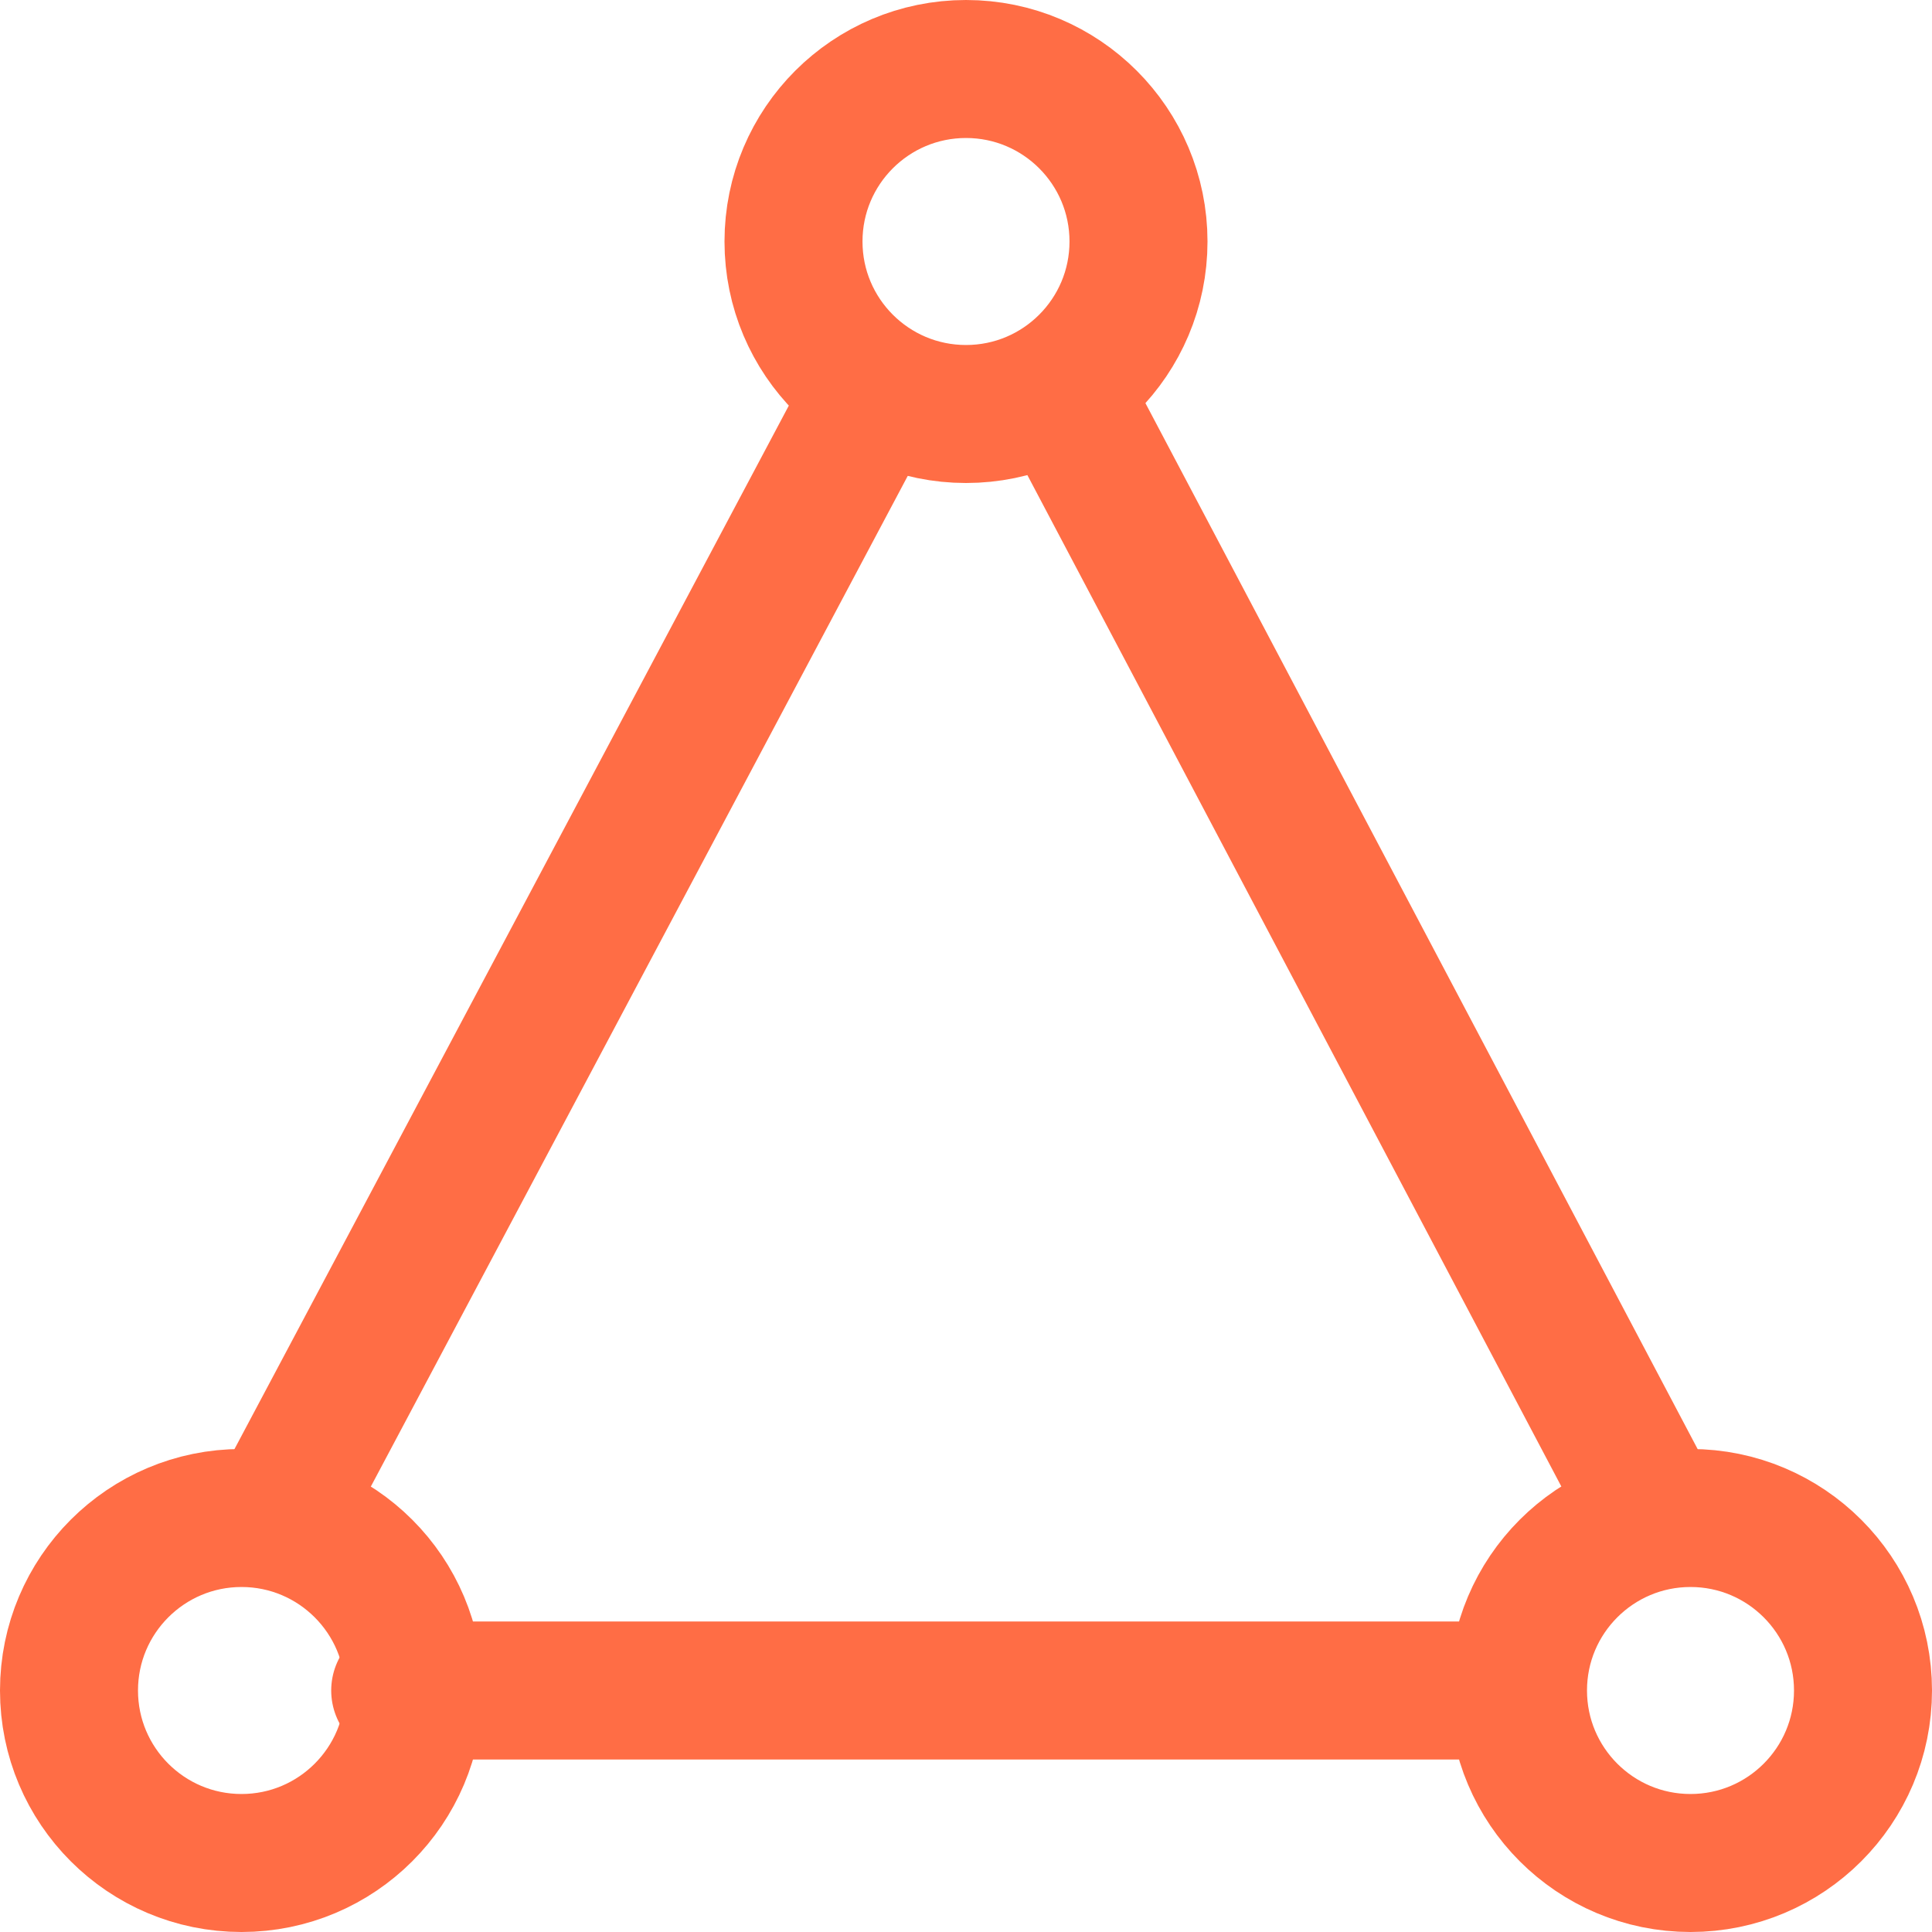 <svg xmlns="http://www.w3.org/2000/svg" viewBox="0 0 56 56"><style>.st0{fill:none;stroke:#ff6d45;stroke-width:4;stroke-linecap:round;stroke-linejoin:round;stroke-miterlimit:10;}</style><g id="icons"><circle class="st0" cx="28" cy="7" r="5"/><path class="st0" d="M25 12L8 44"/><circle class="st0" cx="7" cy="49" r="5"/><path class="st0" d="M31 11.8L48 44"/><circle class="st0" cx="49" cy="49" r="5"/><g><path class="st0" d="M43.6 49h-32"/></g></g></svg>